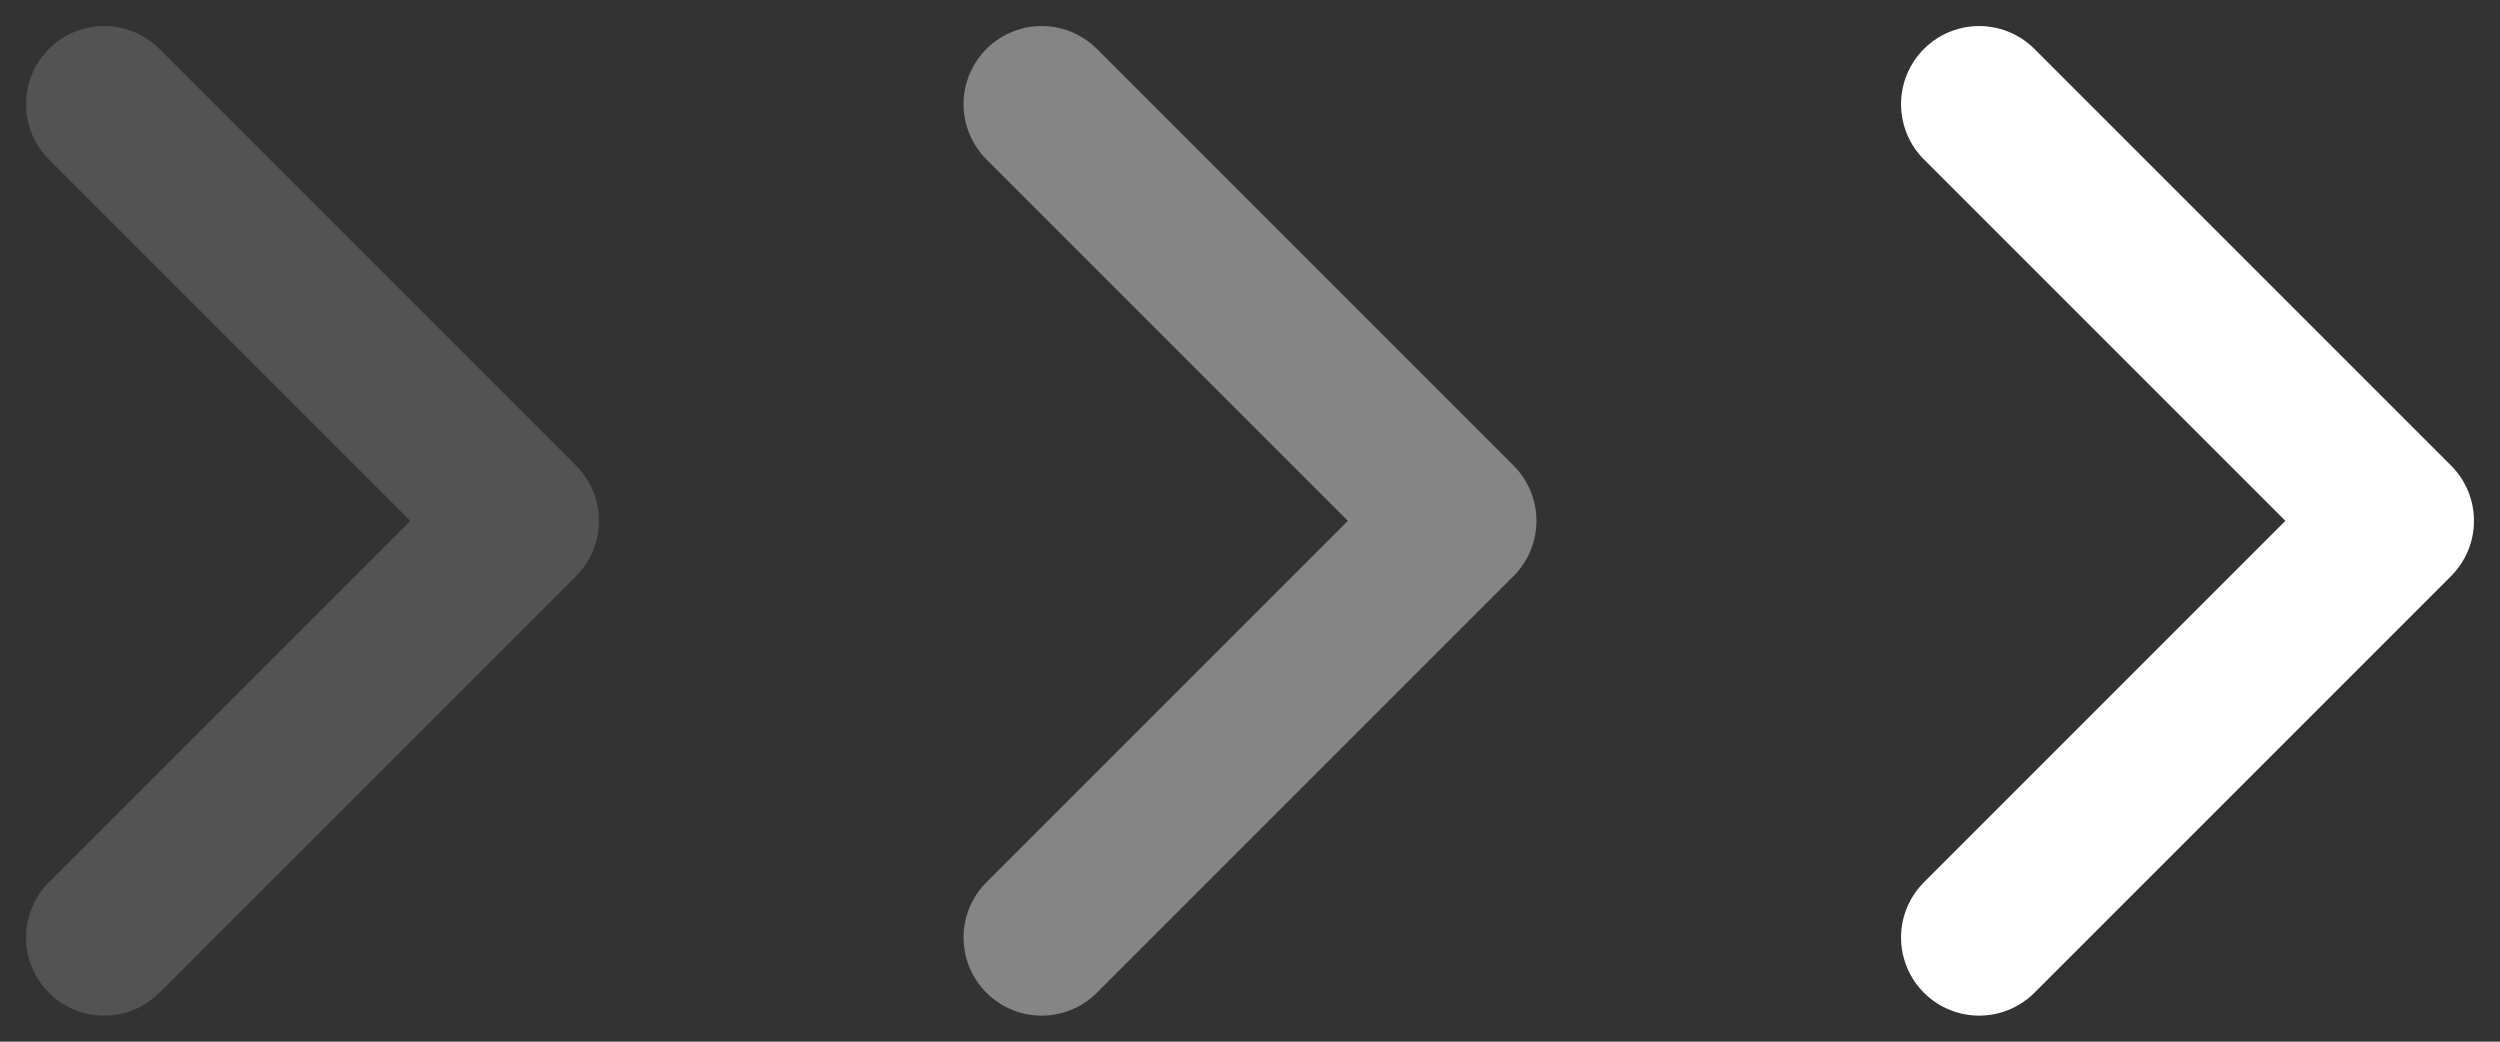 <svg width="24" height="10" viewBox="0 0 24 10" fill="none" xmlns="http://www.w3.org/2000/svg">
    <rect x="0" y="0" width="24" height="10" fill="#333333" stroke="none"/>
    <path d="M1 1L5 5L1 9" stroke="white" stroke-opacity="0.16" stroke-width="1.5" stroke-miterlimit="10"
        stroke-linecap="round" stroke-linejoin="round" />
    <path d="M10 1L14 5L10 9" stroke="white" stroke-opacity="0.4" stroke-width="1.5" stroke-miterlimit="10"
        stroke-linecap="round" stroke-linejoin="round" />
    <path d="M19 1L23 5L19 9" stroke="white" stroke-width="1.5" stroke-miterlimit="10" stroke-linecap="round"
        stroke-linejoin="round" />
</svg>